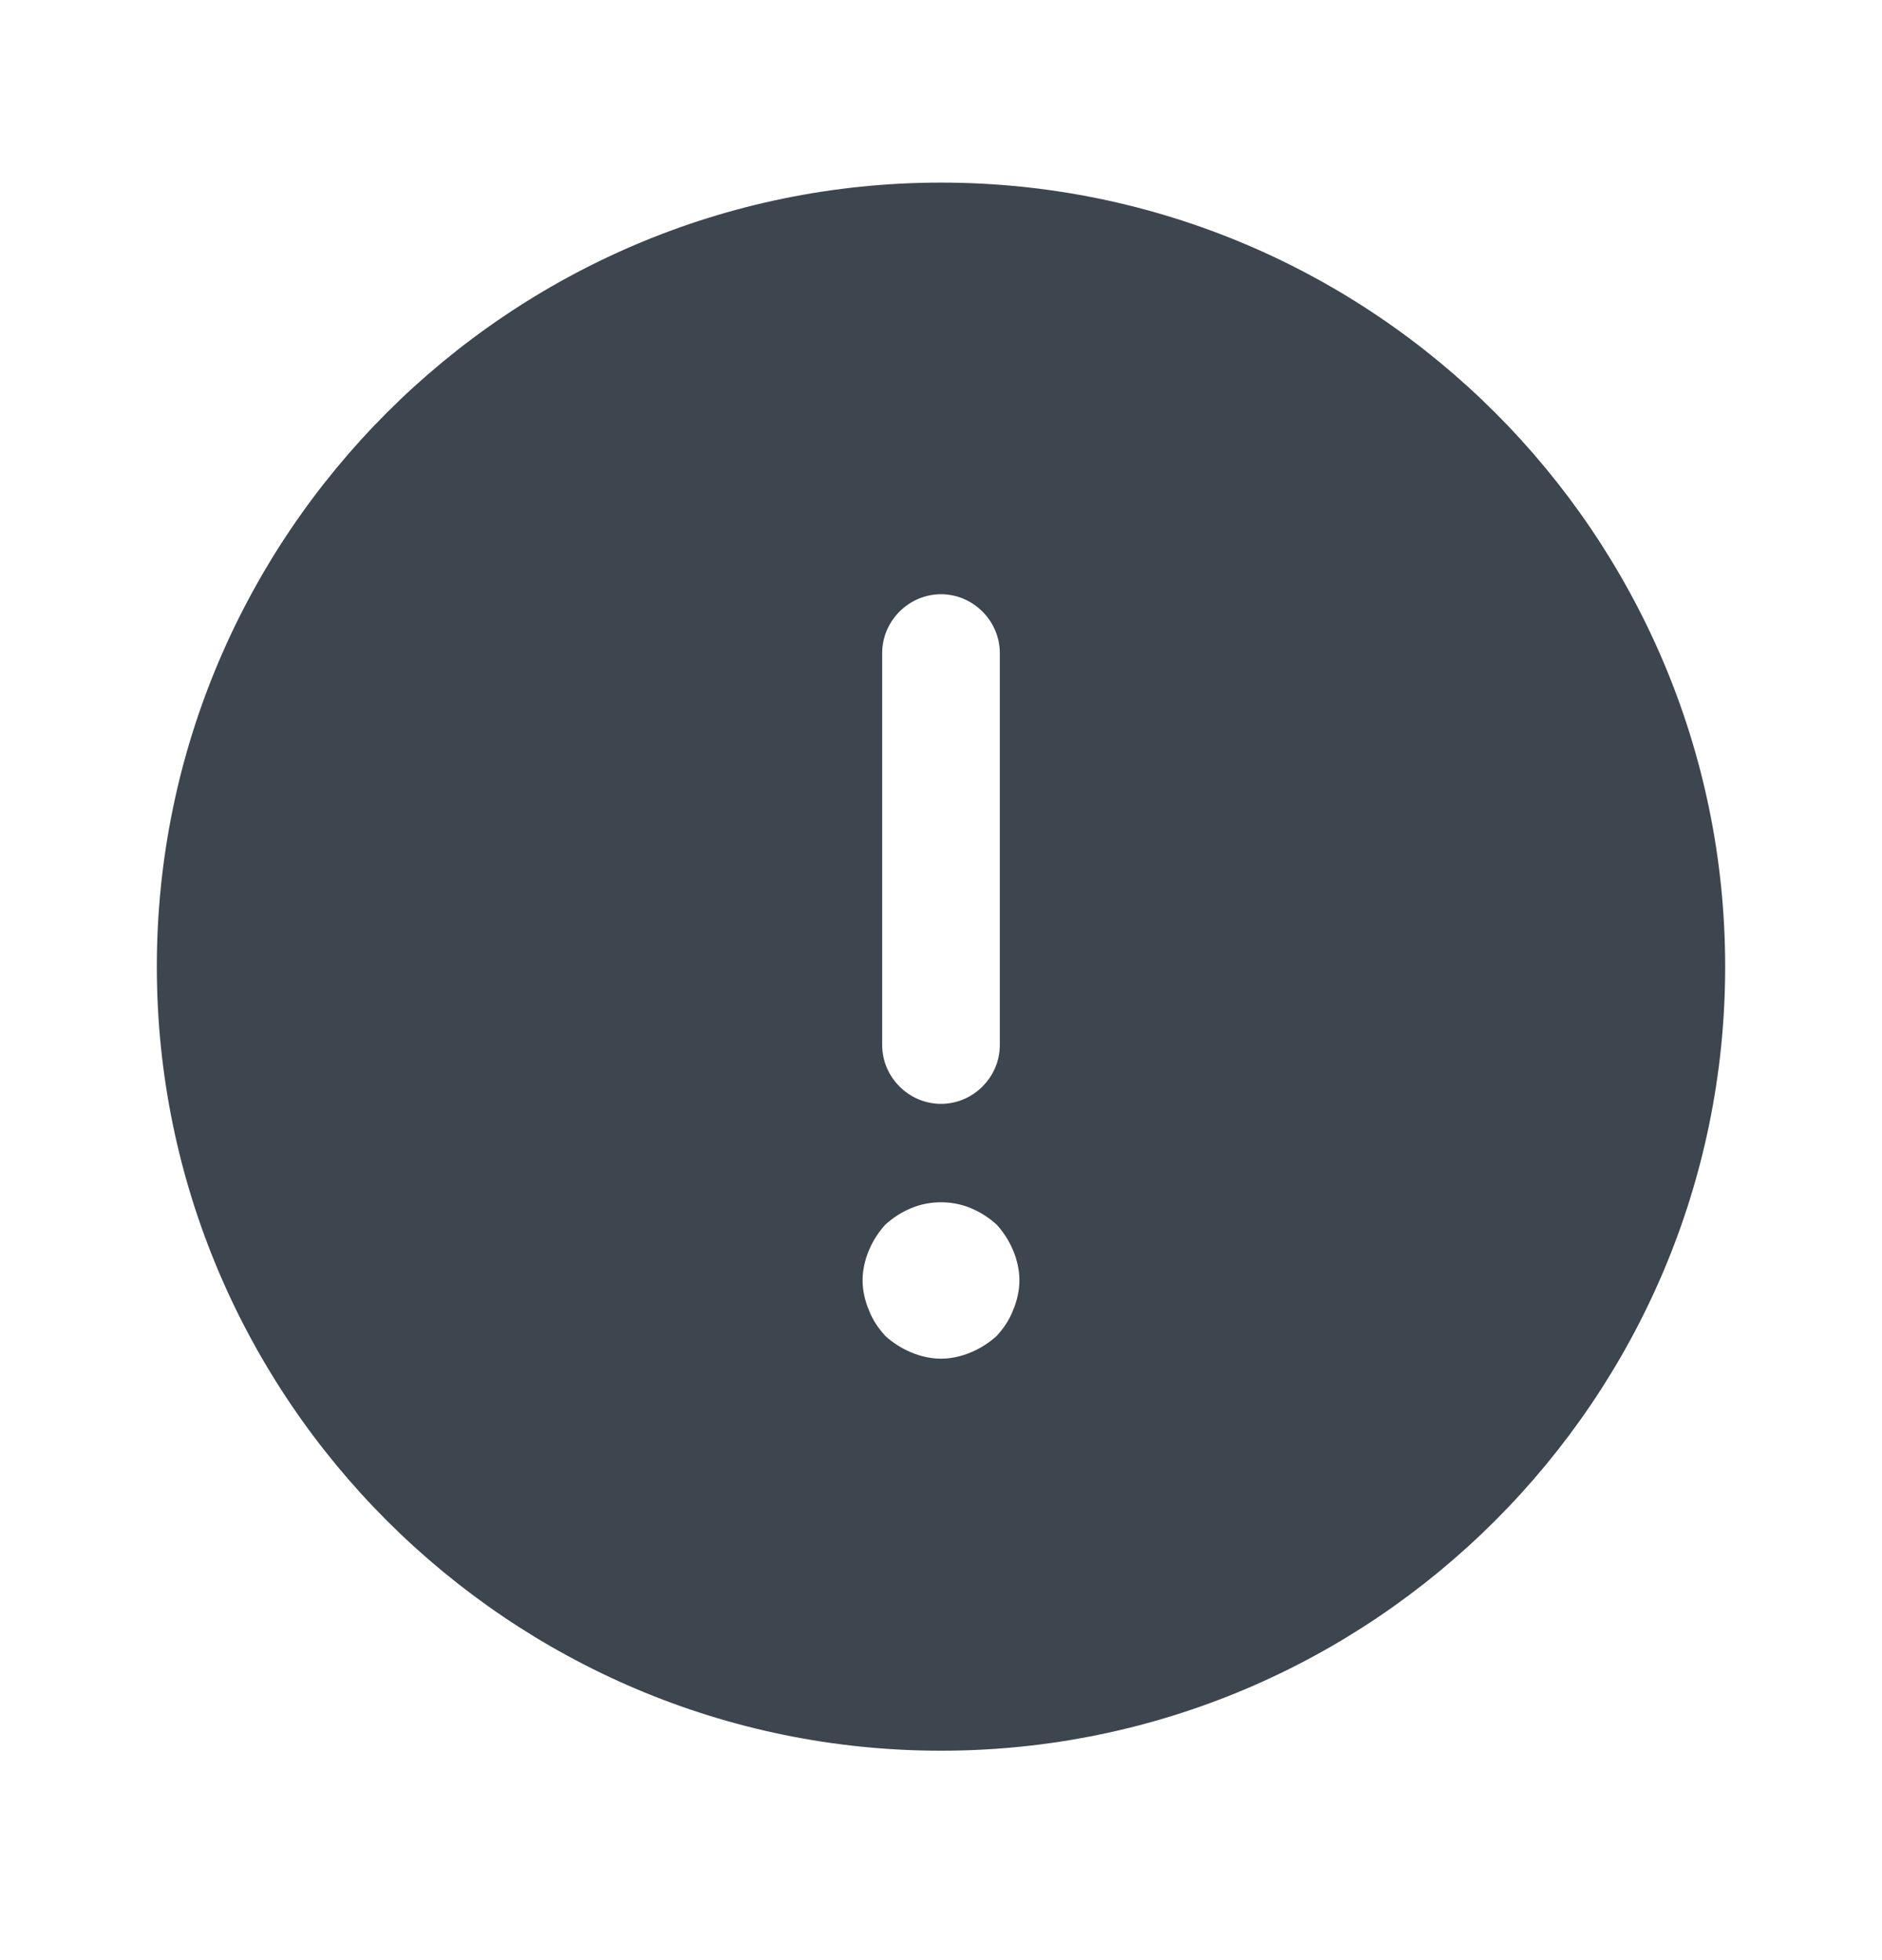 <svg width="24" height="25" viewBox="0 0 24 25" fill="none" xmlns="http://www.w3.org/2000/svg">
<path d="M12 2.329C6.49 2.329 2 6.819 2 12.329C2 17.839 6.49 22.329 12 22.329C17.51 22.329 22 17.839 22 12.329C22 6.819 17.51 2.329 12 2.329ZM11.25 8.329C11.25 7.919 11.59 7.579 12 7.579C12.41 7.579 12.75 7.919 12.75 8.329V13.329C12.75 13.739 12.41 14.079 12 14.079C11.59 14.079 11.25 13.739 11.25 13.329V8.329ZM12.92 16.709C12.87 16.839 12.8 16.939 12.71 17.039C12.61 17.129 12.5 17.199 12.38 17.249C12.26 17.299 12.13 17.329 12 17.329C11.87 17.329 11.74 17.299 11.62 17.249C11.5 17.199 11.39 17.129 11.29 17.039C11.2 16.939 11.13 16.839 11.08 16.709C11.03 16.589 11 16.459 11 16.329C11 16.199 11.03 16.069 11.08 15.949C11.13 15.829 11.2 15.719 11.29 15.619C11.39 15.529 11.5 15.459 11.62 15.409C11.86 15.309 12.14 15.309 12.38 15.409C12.5 15.459 12.61 15.529 12.71 15.619C12.8 15.719 12.87 15.829 12.92 15.949C12.97 16.069 13 16.199 13 16.329C13 16.459 12.97 16.589 12.92 16.709Z" fill="#3d454e"/>
</svg>
